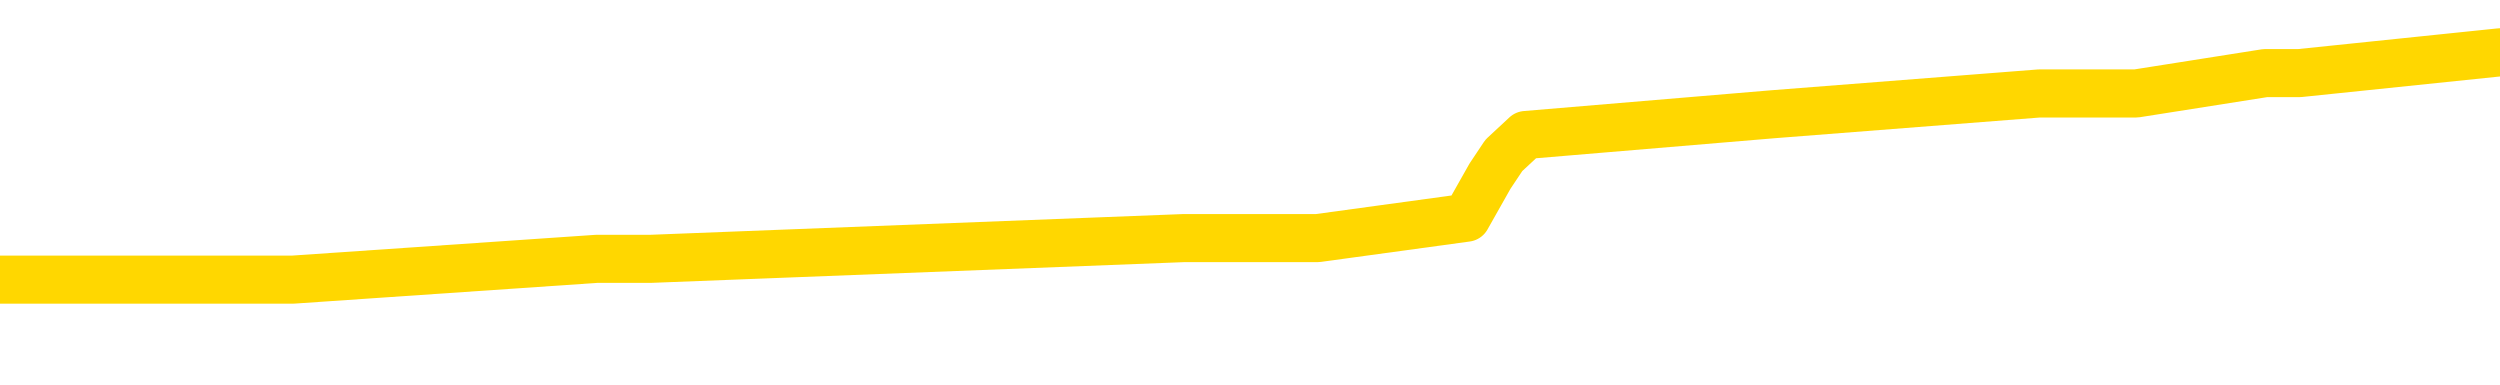 <svg xmlns="http://www.w3.org/2000/svg" version="1.1" viewBox="0 0 6500 1000">
	<path fill="none" stroke="gold" stroke-width="125" stroke-linecap="round" stroke-linejoin="round" d="M0 168611  L-1150784 168611 L-1150599 168557 L-1150109 168450 L-1149816 168396 L-1149504 168288 L-1149270 168235 L-1149217 168127 L-1149157 168020 L-1149004 167966 L-1148964 167859 L-1148831 167805 L-1148538 167751 L-1147998 167751 L-1147387 167698 L-1147340 167698 L-1146699 167644 L-1146666 167644 L-1146141 167644 L-1146008 167590 L-1145618 167483 L-1145290 167375 L-1145172 167268 L-1144961 167161 L-1144244 167161 L-1143674 167107 L-1143567 167107 L-1143393 167053 L-1143171 166946 L-1142770 166892 L-1142744 166785 L-1141816 166677 L-1141729 166570 L-1141646 166462 L-1141576 166355 L-1141279 166301 L-1141127 166194 L-1139237 166248 L-1139136 166248 L-1138874 166248 L-1138580 166301 L-1138439 166194 L-1138190 166194 L-1138154 166140 L-1137996 166087 L-1137532 165979 L-1137279 165925 L-1137067 165818 L-1136816 165764 L-1136467 165711 L-1135540 165603 L-1135446 165496 L-1135035 165442 L-1133864 165335 L-1132675 165281 L-1132583 165174 L-1132555 165066 L-1132289 164959 L-1131990 164851 L-1131862 164744 L-1131824 164636 L-1131010 164636 L-1130626 164690 L-1129565 164744 L-1129504 164744 L-1129239 165818 L-1128768 166838 L-1128575 167859 L-1128311 168879 L-1127975 168825 L-1127839 168772 L-1127384 168718 L-1126640 168664 L-1126623 168611 L-1126458 168503 L-1126389 168503 L-1125873 168450 L-1124845 168450 L-1124648 168396 L-1124160 168342 L-1123798 168288 L-1123389 168288 L-1123004 168342 L-1121300 168342 L-1121202 168342 L-1121130 168342 L-1121069 168342 L-1120885 168288 L-1120548 168288 L-1119907 168235 L-1119831 168181 L-1119769 168181 L-1119583 168127 L-1119503 168127 L-1119326 168074 L-1119307 168020 L-1119077 168020 L-1118689 167966 L-1117800 167966 L-1117761 167912 L-1117673 167859 L-1117645 167751 L-1116637 167698 L-1116487 167590 L-1116463 167537 L-1116330 167483 L-1116291 167429 L-1115032 167375 L-1114974 167375 L-1114435 167322 L-1114382 167322 L-1114335 167322 L-1113940 167268 L-1113801 167214 L-1113601 167161 L-1113454 167161 L-1113290 167161 L-1113013 167214 L-1112654 167214 L-1112102 167161 L-1111457 167107 L-1111198 167000 L-1111044 166946 L-1110643 166892 L-1110603 166838 L-1110483 166785 L-1110421 166838 L-1110407 166838 L-1110313 166838 L-1110020 166785 L-1109869 166570 L-1109538 166462 L-1109460 166355 L-1109385 166301 L-1109158 166140 L-1109092 166033 L-1108864 165925 L-1108811 165818 L-1108647 165764 L-1107641 165711 L-1107458 165657 L-1106907 165603 L-1106514 165496 L-1106116 165442 L-1105266 165335 L-1105188 165281 L-1104609 165227 L-1104167 165227 L-1103926 165174 L-1103769 165174 L-1103368 165066 L-1103348 165066 L-1102903 165012 L-1102497 164959 L-1102362 164851 L-1102186 164744 L-1102050 164636 L-1101800 164529 L-1100800 164475 L-1100718 164422 L-1100582 164368 L-1100544 164314 L-1099654 164261 L-1099438 164207 L-1098995 164153 L-1098877 164099 L-1098821 164046 L-1098144 164046 L-1098044 163992 L-1098015 163992 L-1096673 163938 L-1096268 163885 L-1096228 163831 L-1095300 163777 L-1095202 163723 L-1095069 163670 L-1094664 163616 L-1094638 163562 L-1094545 163509 L-1094329 163455 L-1093918 163348 L-1092764 163240 L-1092473 163133 L-1092444 163025 L-1091836 162972 L-1091586 162864 L-1091566 162810 L-1090637 162757 L-1090585 162649 L-1090463 162596 L-1090445 162488 L-1090290 162435 L-1090114 162327 L-1089978 162273 L-1089921 162220 L-1089813 162166 L-1089728 162112 L-1089495 162059 L-1089420 162005 L-1089111 161951 L-1088994 161897 L-1088824 161844 L-1088733 161790 L-1088630 161790 L-1088607 161736 L-1088530 161736 L-1088432 161629 L-1088065 161575 L-1087960 161522 L-1087457 161468 L-1087005 161414 L-1086967 161360 L-1086943 161307 L-1086902 161253 L-1086773 161199 L-1086672 161146 L-1086231 161092 L-1085949 161038 L-1085356 160984 L-1085226 160931 L-1084951 160823 L-1084799 160770 L-1084646 160716 L-1084561 160609 L-1084483 160555 L-1084297 160501 L-1084246 160501 L-1084219 160447 L-1084139 160394 L-1084116 160340 L-1083832 160233 L-1083229 160125 L-1082233 160071 L-1081935 160018 L-1081202 159964 L-1080957 159910 L-1080867 159857 L-1080290 159803 L-1079591 159749 L-1078839 159696 L-1078521 159642 L-1078138 159534 L-1078061 159481 L-1077426 159427 L-1077241 159373 L-1077153 159373 L-1077023 159373 L-1076711 159320 L-1076661 159266 L-1076519 159212 L-1076498 159158 L-1075530 159105 L-1074984 159051 L-1074506 159051 L-1074445 159051 L-1074121 159051 L-1074100 158997 L-1074038 158997 L-1073827 158944 L-1073751 158890 L-1073696 158836 L-1073674 158783 L-1073634 158729 L-1073619 158675 L-1072861 158621 L-1072845 158568 L-1072045 158514 L-1071893 158460 L-1070988 158407 L-1070482 158353 L-1070252 158245 L-1070211 158245 L-1070096 158192 L-1069919 158138 L-1069165 158192 L-1069030 158138 L-1068866 158084 L-1068548 158031 L-1068372 157923 L-1067350 157816 L-1067326 157708 L-1067075 157655 L-1066862 157547 L-1066228 157494 L-1065990 157386 L-1065958 157279 L-1065780 157171 L-1065699 157064 L-1065610 157010 L-1065545 156903 L-1065105 156795 L-1065082 156742 L-1064541 156688 L-1064285 156634 L-1063790 156581 L-1062913 156527 L-1062876 156473 L-1062823 156419 L-1062782 156366 L-1062665 156312 L-1062388 156258 L-1062181 156151 L-1061984 156044 L-1061961 155936 L-1061911 155829 L-1061871 155775 L-1061794 155721 L-1061196 155614 L-1061136 155560 L-1061032 155506 L-1060878 155453 L-1060246 155399 L-1059566 155345 L-1059263 155238 L-1058916 155184 L-1058718 155131 L-1058670 155023 L-1058350 154969 L-1057722 154916 L-1057575 154862 L-1057539 154808 L-1057481 154755 L-1057405 154647 L-1057163 154647 L-1057075 154593 L-1056981 154540 L-1056687 154486 L-1056553 154432 L-1056493 154379 L-1056456 154271 L-1056184 154271 L-1055178 154218 L-1055002 154164 L-1054951 154164 L-1054659 154110 L-1054466 154003 L-1054133 153949 L-1053627 153895 L-1053065 153788 L-1053050 153680 L-1053033 153627 L-1052933 153519 L-1052818 153412 L-1052779 153305 L-1052741 153251 L-1052676 153251 L-1052648 153197 L-1052509 153251 L-1052216 153251 L-1052166 153251 L-1052061 153251 L-1051796 153197 L-1051331 153143 L-1051187 153143 L-1051132 153036 L-1051075 152982 L-1050884 152929 L-1050519 152875 L-1050304 152875 L-1050110 152875 L-1050052 152875 L-1049993 152767 L-1049839 152714 L-1049569 152660 L-1049139 152929 L-1049124 152929 L-1049047 152875 L-1048983 152821 L-1048853 152445 L-1048830 152392 L-1048546 152338 L-1048498 152284 L-1048443 152230 L-1047981 152177 L-1047942 152177 L-1047901 152123 L-1047711 152069 L-1047231 152016 L-1046744 151962 L-1046727 151908 L-1046689 151854 L-1046433 151801 L-1046355 151693 L-1046126 151640 L-1046110 151532 L-1045815 151425 L-1045373 151371 L-1044926 151317 L-1044421 151264 L-1044267 151210 L-1043981 151156 L-1043941 151049 L-1043610 150995 L-1043388 150941 L-1042871 150834 L-1042795 150780 L-1042547 150673 L-1042353 150566 L-1042293 150512 L-1041516 150458 L-1041442 150458 L-1041212 150404 L-1041195 150404 L-1041133 150351 L-1040938 150297 L-1040473 150297 L-1040450 150243 L-1040320 150243 L-1039020 150243 L-1039003 150243 L-1038926 150190 L-1038832 150190 L-1038615 150190 L-1038463 150136 L-1038285 150190 L-1038231 150243 L-1037944 150297 L-1037904 150297 L-1037534 150297 L-1037094 150297 L-1036911 150297 L-1036590 150243 L-1036295 150243 L-1035849 150136 L-1035777 150082 L-1035315 149975 L-1034877 149921 L-1034695 149867 L-1033241 149760 L-1033109 149706 L-1032652 149599 L-1032426 149545 L-1032039 149438 L-1031523 149330 L-1030569 149223 L-1029774 149116 L-1029100 149062 L-1028674 148954 L-1028363 148901 L-1028133 148740 L-1027450 148578 L-1027437 148417 L-1027227 148203 L-1027205 148149 L-1027031 148041 L-1026081 147988 L-1025812 147880 L-1024997 147827 L-1024687 147719 L-1024649 147665 L-1024592 147558 L-1023975 147504 L-1023337 147397 L-1021711 147343 L-1021037 147290 L-1020395 147290 L-1020318 147290 L-1020261 147290 L-1020226 147290 L-1020197 147236 L-1020085 147128 L-1020068 147075 L-1020045 147021 L-1019891 146967 L-1019838 146860 L-1019760 146806 L-1019641 146752 L-1019543 146699 L-1019426 146645 L-1019156 146538 L-1018886 146484 L-1018869 146377 L-1018669 146323 L-1018522 146215 L-1018295 146162 L-1018161 146108 L-1017853 146054 L-1017793 146001 L-1017439 145893 L-1017091 145839 L-1016990 145786 L-1016926 145678 L-1016866 145625 L-1016481 145517 L-1016100 145464 L-1015996 145410 L-1015736 145356 L-1015465 145249 L-1015306 145195 L-1015273 145141 L-1015211 145088 L-1015070 145034 L-1014886 144980 L-1014841 144926 L-1014553 144926 L-1014537 144873 L-1014304 144873 L-1014243 144819 L-1014205 144819 L-1013625 144765 L-1013491 144712 L-1013468 144497 L-1013450 144121 L-1013432 143691 L-1013416 143262 L-1013392 142832 L-1013376 142510 L-1013354 142134 L-1013338 141758 L-1013314 141543 L-1013298 141328 L-1013276 141167 L-1013259 141060 L-1013210 140899 L-1013138 140737 L-1013103 140469 L-1013080 140254 L-1013044 140039 L-1013003 139824 L-1012966 139717 L-1012950 139502 L-1012926 139341 L-1012889 139234 L-1012872 139073 L-1012848 138965 L-1012831 138858 L-1012812 138750 L-1012796 138643 L-1012767 138482 L-1012741 138321 L-1012696 138267 L-1012679 138160 L-1012637 138106 L-1012589 137998 L-1012519 137891 L-1012503 137784 L-1012487 137676 L-1012425 137622 L-1012386 137569 L-1012347 137515 L-1012181 137461 L-1012116 137408 L-1012100 137354 L-1012055 137247 L-1011997 137193 L-1011784 137139 L-1011751 137085 L-1011709 137032 L-1011630 136978 L-1011093 136924 L-1011015 136871 L-1010911 136763 L-1010822 136709 L-1010646 136656 L-1010295 136602 L-1010139 136548 L-1009702 136495 L-1009545 136441 L-1009415 136387 L-1008711 136280 L-1008510 136226 L-1007549 136119 L-1007067 136065 L-1006968 136065 L-1006876 136011 L-1006631 135958 L-1006557 135904 L-1006115 135796 L-1006019 135743 L-1006003 135689 L-1005987 135635 L-1005963 135582 L-1005497 135528 L-1005280 135474 L-1005140 135421 L-1004846 135367 L-1004758 135313 L-1004716 135259 L-1004687 135206 L-1004514 135152 L-1004455 135098 L-1004379 135045 L-1004298 134991 L-1004228 134991 L-1003919 134937 L-1003834 134883 L-1003620 134830 L-1003585 134776 L-1002902 134722 L-1002803 134669 L-1002598 134615 L-1002551 134561 L-1002273 134508 L-1002211 134454 L-1002194 134346 L-1002116 134293 L-1001808 134185 L-1001783 134132 L-1001730 134024 L-1001707 133970 L-1001584 133917 L-1001449 133809 L-1001204 133756 L-1001079 133756 L-1000432 133702 L-1000416 133702 L-1000391 133702 L-1000211 133595 L-1000135 133541 L-1000043 133487 L-999615 133433 L-999199 133380 L-998806 133272 L-998728 133219 L-998709 133165 L-998345 133111 L-998109 133058 L-997881 133004 L-997568 132950 L-997490 132896 L-997409 132789 L-997231 132682 L-997215 132628 L-996950 132520 L-996870 132467 L-996640 132413 L-996414 132359 L-996098 132359 L-995923 132306 L-995562 132306 L-995170 132252 L-995100 132145 L-995037 132091 L-994896 131983 L-994845 131930 L-994743 131822 L-994241 131769 L-994044 131715 L-993797 131661 L-993612 131607 L-993312 131554 L-993236 131500 L-993070 131393 L-992186 131339 L-992157 131232 L-992034 131124 L-991455 131070 L-991377 131017 L-990664 131017 L-990352 131017 L-990139 131017 L-990122 131017 L-989736 131017 L-989211 130909 L-988764 130856 L-988435 130802 L-988282 130748 L-987956 130748 L-987778 130694 L-987696 130694 L-987490 130587 L-987315 130533 L-986386 130480 L-985496 130426 L-985457 130372 L-985229 130372 L-984850 130319 L-984062 130265 L-983828 130211 L-983752 130157 L-983395 130104 L-982823 129996 L-982556 129943 L-982169 129889 L-982066 129889 L-981896 129889 L-981277 129889 L-981066 129889 L-980758 129889 L-980705 129835 L-980578 129781 L-980525 129728 L-980405 129674 L-980069 129567 L-979110 129513 L-978979 129406 L-978777 129352 L-978146 129298 L-977834 129244 L-977420 129191 L-977393 129137 L-977248 129083 L-976828 129030 L-975495 129030 L-975448 128976 L-975320 128868 L-975303 128815 L-974725 128707 L-974519 128654 L-974489 128600 L-974449 128546 L-974391 128493 L-974354 128439 L-974275 128385 L-974132 128331 L-973678 128278 L-973560 128224 L-973275 128170 L-972902 128117 L-972806 128063 L-972479 128009 L-972124 127955 L-971954 127902 L-971907 127848 L-971798 127794 L-971709 127741 L-971681 127687 L-971605 127580 L-971301 127526 L-971268 127418 L-971196 127365 L-970828 127311 L-970493 127257 L-970412 127257 L-970192 127204 L-970021 127150 L-969993 127096 L-969496 127042 L-968947 126935 L-968066 126881 L-967968 126774 L-967891 126720 L-967616 126667 L-967369 126559 L-967295 126505 L-967233 126398 L-967115 126344 L-967072 126291 L-966962 126237 L-966885 126129 L-966185 126076 L-965939 126022 L-965899 125968 L-965743 125915 L-965144 125915 L-964917 125915 L-964825 125915 L-964350 125915 L-963752 125807 L-963233 125754 L-963212 125700 L-963066 125646 L-962746 125646 L-962204 125646 L-961972 125646 L-961802 125646 L-961315 125592 L-961088 125539 L-961003 125485 L-960657 125431 L-960331 125431 L-959808 125378 L-959480 125324 L-958880 125270 L-958682 125163 L-958630 125109 L-958590 125055 L-958308 125002 L-957624 124894 L-957314 124841 L-957289 124733 L-957098 124679 L-956875 124626 L-956789 124572 L-956125 124465 L-956101 124411 L-955879 124303 L-955549 124250 L-955197 124142 L-954992 124089 L-954760 123981 L-954502 123928 L-954312 123820 L-954265 123766 L-954038 123713 L-954003 123659 L-953847 123605 L-953633 123552 L-953459 123498 L-953368 123444 L-953091 123390 L-952847 123337 L-952532 123283 L-952106 123283 L-952068 123283 L-951585 123283 L-951352 123283 L-951140 123229 L-950914 123176 L-950364 123176 L-950117 123122 L-949283 123122 L-949227 123068 L-949205 123015 L-949047 122961 L-948586 122907 L-948545 122853 L-948205 122746 L-948072 122692 L-947849 122639 L-947277 122585 L-946805 122531 L-946610 122477 L-946418 122424 L-946228 122370 L-946126 122316 L-945758 122263 L-945712 122209 L-945630 122155 L-944337 122102 L-944288 122048 L-944020 122048 L-943875 122048 L-943324 122048 L-943207 121994 L-943126 121940 L-942766 121887 L-942543 121833 L-942261 121779 L-941932 121672 L-941424 121618 L-941312 121564 L-941233 121511 L-941069 121457 L-940774 121457 L-940306 121457 L-940109 121511 L-940058 121511 L-939409 121457 L-939287 121403 L-938833 121403 L-938797 121350 L-938329 121296 L-938218 121242 L-938202 121189 L-937985 121189 L-937805 121135 L-937273 121135 L-936243 121135 L-936044 121081 L-935586 121027 L-934637 120920 L-934539 120866 L-934185 120759 L-934124 120705 L-934110 120651 L-934074 120598 L-933705 120544 L-933585 120490 L-933343 120437 L-933179 120383 L-932992 120329 L-932871 120276 L-931800 120168 L-930942 120114 L-930730 120007 L-930633 119953 L-930459 119846 L-930125 119792 L-930053 119738 L-929996 119685 L-929820 119685 L-929432 119631 L-929196 119577 L-929085 119524 L-928968 119470 L-927987 119416 L-927962 119363 L-927367 119255 L-927335 119255 L-927186 119201 L-926902 119148 L-925990 119148 L-925044 119148 L-924891 119094 L-924788 119094 L-924657 119040 L-924514 118987 L-924487 118933 L-924373 118879 L-924155 118825 L-923473 118772 L-923344 118718 L-923041 118664 L-922801 118557 L-922468 118503 L-921829 118450 L-921487 118342 L-921425 118288 L-921269 118288 L-920348 118288 L-919878 118288 L-919834 118288 L-919821 118235 L-919780 118181 L-919758 118127 L-919731 118074 L-919587 118020 L-919164 117966 L-918829 117966 L-918638 117912 L-918210 117912 L-918022 117859 L-917633 117751 L-917098 117698 L-916726 117644 L-916704 117644 L-916454 117590 L-916336 117537 L-916260 117483 L-916124 117429 L-916085 117375 L-916005 117322 L-915611 117268 L-915115 117214 L-915003 117107 L-914830 117053 L-914522 117000 L-914074 116946 L-913751 116892 L-913609 116785 L-913182 116677 L-913028 116570 L-912973 116462 L-912159 116409 L-912140 116355 L-911768 116301 L-911711 116301 L-910582 116248 L-910514 116248 L-909956 116194 L-909761 116140 L-909625 116087 L-909391 116033 L-909044 115979 L-909010 115872 L-908974 115818 L-908906 115711 L-908557 115657 L-908385 115603 L-907900 115549 L-907884 115496 L-907559 115442 L-907401 115388 L-906260 115281 L-906236 115227 L-906044 115120 L-905850 115066 L-905600 115012 L-905583 114959 L-904563 114905 L-904265 114851 L-904190 114798 L-904053 114690 L-903878 114636 L-903301 114529 L-903085 114475 L-903022 114422 L-902891 114368 L-902854 114261 L-902331 114207 L-902193 135367 L-902179 135367 L-902156 135367 L-902135 135367 L-901908 114153 L-901132 114153 L-901091 114153 L-900723 114153 L-900645 114099 L-900593 114046 L-899920 113992 L-899177 113938 L-898752 113938 L-898305 113885 L-897243 113831 L-896931 113723 L-896521 113723 L-896449 113670 L-895925 113670 L-895830 113670 L-895812 113670 L-895368 113616 L-895182 113509 L-894402 113401 L-893730 113348 L-893317 113186 L-893086 113079 L-892945 113025 L-892863 112918 L-892843 112864 L-892767 112864 L-892639 112810 L-892322 112864 L-892098 112864 L-891773 112810 L-891711 112810 L-891341 112810 L-891308 112810 L-891099 112810 L-890431 112810 L-890354 112810 L-890196 112703 L-890085 112703 L-889759 112649 L-889604 112596 L-889263 112596 L-889206 112488 L-888868 112381 L-888664 112327 L-888611 112220 L-887235 112166 L-887105 112112 L-886672 112059 L-886351 112005 L-885524 111897 L-885400 111844 L-884669 111736 L-884514 111629 L-884473 111575 L-884419 111522 L-884396 111468 L-884282 111414 L-883985 111360 L-883696 111307 L-883641 111253 L-883521 111199 L-883490 111146 L-883391 111092 L-882947 111092 L-882795 111038 L-881960 111038 L-881418 110984 L-881083 110984 L-881068 110931 L-880992 110877 L-880876 110823 L-880681 110770 L-880417 110716 L-879582 110662 L-879486 110609 L-878964 110555 L-878923 110501 L-878823 110447 L-877995 110447 L-877860 110394 L-877521 110394 L-876967 110340 L-876588 110286 L-876425 110233 L-876115 110179 L-875302 110125 L-874996 110071 L-874728 110071 L-874406 110071 L-874085 110125 L-873810 110125 L-872981 110018 L-872886 109964 L-872793 109803 L-872689 109642 L-872302 109481 L-871822 109373 L-871806 109320 L-871687 109266 L-871319 109158 L-871224 109105 L-870390 108997 L-870313 108944 L-870014 108890 L-869923 108836 L-869516 108729 L-869406 108621 L-868706 108568 L-868233 108514 L-868173 108460 L-867954 108353 L-867681 108299 L-867568 108245 L-866540 108192 L-866154 108138 L-866134 108084 L-865801 108031 L-865556 107977 L-865123 107923 L-865013 107870 L-864895 107816 L-864443 107708 L-863853 107655 L-863516 107601 L-861624 107547 L-861510 107440 L-861298 107386 L-859980 107332 L-859873 95249 L-859807 83326 L-859771 72316 L-859709 72316 L-859210 84293 L-858535 96108 L-858513 107010 L-858242 106903 L-857274 106903 L-856585 106849 L-856423 106795 L-855882 106742 L-855793 106688 L-854773 106634 L-853826 106527 L-853460 106581 L-853357 106634 L-852769 106634 L-852709 106634 L-852609 106581 L-852169 106473 L-852061 106419 L-851620 106366 L-850620 106205 L-850363 106044 L-850261 105882 L-850130 105775 L-849764 105668 L-849183 105560 L-849152 105506 L-848836 105453 L-846853 105399 L-846738 105345 L-846670 105345 L-846311 105292 L-844693 105238 L-844515 105238 L-844371 105238 L-843548 105292 L-843496 105345 L-843441 105345 L-843007 105345 L-842027 105399 L-841953 105399 L-840868 105345 L-840655 105345 L-839939 105238 L-839550 105184 L-839332 105077 L-839012 104969 L-838518 104862 L-838391 104808 L-838162 104701 L-837929 104593 L-837870 104540 L-837581 104486 L-837309 104379 L-836279 104325 L-834614 104271 L-834194 104218 L-834057 104164 L-833901 104164 L-833596 104110 L-833368 104003 L-833209 103949 L-833050 103842 L-832881 103734 L-832833 103680 L-832780 103627 L-832758 103627 L-832372 103573 L-832122 103573 L-831852 103573 L-831691 103573 L-831602 103573 L-829943 103573 L-829778 103627 L-829398 103573 L-828938 103573 L-828328 103466 L-827235 103412 L-826804 103358 L-826773 103305 L-826710 103251 L-826693 103197 L-824989 103143 L-824947 103090 L-824481 103036 L-824294 102982 L-824262 102875 L-823666 102821 L-823617 102767 L-823294 102714 L-823243 102660 L-823033 102606 L-823015 102553 L-822748 102445 L-822696 102392 L-822227 102338 L-821716 102230 L-821638 102230 L-821344 102177 L-821327 102123 L-821288 102069 L-821217 102016 L-821060 101962 L-820114 101962 L-820058 101962 L-819537 101962 L-819344 101908 L-819243 101908 L-819017 101854 L-818508 101854 L-818120 103305 L-818050 103305 L-817702 103251 L-817345 103197 L-816216 101640 L-816164 101532 L-815938 101479 L-815904 101425 L-815779 101317 L-815681 101317 L-815416 101317 L-814676 101371 L-814097 101371 L-813804 101371 L-813098 101371 L-812919 101317 L-812896 101317 L-812260 101264 L-811949 101210 L-811552 101210 L-811523 101156 L-811502 101103 L-811348 101049 L-810663 101049 L-810646 101049 L-810306 101049 L-810034 100995 L-809997 100941 L-809940 100834 L-809918 100780 L-809847 100727 L-809515 100673 L-809408 100619 L-809380 100512 L-809182 100458 L-809029 100404 L-808161 100351 L-807598 100243 L-807582 100243 L-807481 100190 L-807379 100243 L-807232 100243 L-807154 100243 L-807116 100190 L-807061 100136 L-806987 100082 L-806842 100029 L-806361 100029 L-805956 99975 L-805090 100029 L-805070 100029 L-804812 100029 L-804736 100029 L-804707 99975 L-804696 99867 L-804679 99814 L-804386 99760 L-804347 99706 L-804275 99653 L-804201 99599 L-803996 99545 L-803836 99384 L-803535 99223 L-803457 99008 L-803440 98847 L-803224 98740 L-802993 98740 L-802883 98793 L-802513 98847 L-802355 98847 L-802123 98847 L-801955 98847 L-801810 98793 L-801678 98740 L-800402 98632 L-799998 98525 L-799938 98471 L-799821 98364 L-799396 98310 L-799380 98203 L-799318 98149 L-799045 98041 L-798933 97988 L-798650 97880 L-798373 97827 L-797948 97719 L-797926 97665 L-797847 97612 L-797722 97558 L-797135 97504 L-796744 97451 L-796408 97397 L-795819 97343 L-795717 97343 L-795547 97290 L-795410 97290 L-794583 97236 L-793397 97182 L-793361 97128 L-793306 97128 L-793085 97075 L-792880 97075 L-792726 97075 L-792469 97021 L-792392 96967 L-791850 96914 L-791813 96860 L-791565 96806 L-791177 96752 L-790351 96699 L-789993 96645 L-789683 96645 L-789425 96591 L-789201 96538 L-788795 96484 L-788678 96430 L-788495 96377 L-788442 96377 L-788253 96323 L-788083 96269 L-788054 96215 L-787773 96162 L-787463 96108 L-787325 96054 L-787015 96001 L-786821 96001 L-786806 95947 L-786087 95947 L-785953 95839 L-785655 95786 L-785565 95732 L-784964 95732 L-784926 95678 L-784847 95625 L-784227 95571 L-784076 95464 L-784035 95410 L-783724 95356 L-783533 95302 L-783340 95195 L-783284 95088 L-782975 95034 L-782923 94980 L-782868 95034 L-782843 95034 L-782718 95034 L-781907 94980 L-781831 94926 L-781290 94873 L-781021 94819 L-780362 94765 L-779454 94712 L-779213 94658 L-778681 94604 L-778464 94551 L-777356 94604 L-777306 94604 L-776530 94604 L-775982 94551 L-775871 94497 L-775719 94389 L-775663 94336 L-775498 94282 L-775121 94228 L-774673 94175 L-774618 94121 L-774464 94067 L-773784 94013 L-773564 93960 L-773046 93906 L-772197 93799 L-772181 93745 L-770390 93691 L-769836 93638 L-769718 93584 L-768713 93530 L-768676 93476 L-768443 93476 L-768351 93476 L-768311 93476 L-767979 93423 L-767627 93369 L-767362 93262 L-767075 93208 L-766764 93100 L-766510 92993 L-766416 92939 L-765926 92886 L-765719 92832 L-765153 92778 L-765039 92832 L-764688 92778 L-764637 92778 L-764596 92778 L-763993 92671 L-763259 92563 L-762678 92456 L-762442 92349 L-761902 92187 L-761749 92080 L-761248 92026 L-761038 91919 L-761015 91919 L-760956 91865 L-759994 91865 L-759816 91812 L-759374 91758 L-759350 91650 L-759195 91597 L-759113 91597 L-758963 91650 L-758316 91650 L-758266 91597 L-757146 91543 L-756162 91489 L-756101 91436 L-755380 91382 L-754515 91328 L-754136 91274 L-753918 91274 L-753158 91221 L-753106 91167 L-752797 91060 L-751945 91060 L-751752 91006 L-751576 90952 L-751351 90952 L-751225 90899 L-751032 90899 L-750800 90845 L-750630 90899 L-750344 90845 L-750065 90845 L-749982 90791 L-749811 90737 L-749795 90630 L-749640 90576 L-749601 90523 L-748826 90469 L-748749 90469 L-748517 90361 L-748090 90308 L-747745 90254 L-747162 90200 L-746893 90200 L-746634 90200 L-746504 90093 L-746488 90039 L-746374 89986 L-746351 89932 L-746117 89878 L-746080 89824 L-744764 89824 L-744709 89771 L-744030 89663 L-743457 89663 L-743332 89663 L-743179 89663 L-743102 89663 L-742790 89556 L-742517 89502 L-742428 89395 L-742326 89395 L-741398 89341 L-741322 89341 L-740958 89341 L-740933 89287 L-740897 89234 L-740121 89126 L-740029 89073 L-739889 89019 L-739488 88965 L-739226 88965 L-738982 89019 L-738768 88965 L-738688 88965 L-738612 88965 L-738535 88965 L-738348 89019 L-738282 89019 L-738032 89019 L-737977 88965 L-737840 88911 L-737760 88804 L-737647 88750 L-737423 88697 L-737259 88643 L-737218 88589 L-737049 88535 L-736678 88482 L-736663 88428 L-736547 88374 L-735826 88321 L-735790 88267 L-735657 88267 L-735309 88213 L-734898 88213 L-734862 88213 L-734784 88160 L-734745 88106 L-734381 88052 L-734176 87998 L-734161 87945 L-733816 87891 L-733467 87891 L-733142 87891 L-733040 87837 L-732887 87837 L-732693 87784 L-732461 87784 L-732369 87784 L-732213 87784 L-732136 87784 L-732095 87730 L-731982 87676 L-731958 87622 L-731708 87622 L-731569 87515 L-730991 87354 L-730163 87247 L-729675 87139 L-729554 87085 L-729515 87032 L-729502 86978 L-729350 86871 L-729249 86763 L-729016 86709 L-728626 86602 L-728321 86548 L-728306 86495 L-728135 86441 L-727897 86334 L-727300 86334 L-726696 86280 L-726657 86280 L-726616 86280 L-726463 86226 L-726410 86172 L-726347 86119 L-726279 86065 L-726225 85958 L-726200 85904 L-726153 85850 L-726058 85743 L-725921 85689 L-725768 85635 L-725636 85582 L-725595 85582 L-725559 85528 L-725497 85474 L-725224 85367 L-724910 85313 L-724869 85206 L-724784 85152 L-724606 85098 L-724369 85045 L-724011 84991 L-723981 84937 L-723412 84883 L-723289 84830 L-723053 84776 L-723030 84776 L-722749 84722 L-722464 84722 L-722208 84722 L-721636 84669 L-721340 84615 L-721264 84561 L-720565 84508 L-720487 84454 L-720452 84400 L-720426 84346 L-720374 84239 L-720180 84185 L-720040 84078 L-720004 84024 L-719964 83970 L-719368 83917 L-719136 83863 L-718853 84239 L-718798 84561 L-718724 84937 L-718646 85259 L-718410 85152 L-718166 85098 L-718031 85045 L-717924 84991 L-717844 84937 L-717457 84830 L-717330 84776 L-717178 84722 L-717140 84669 L-716994 84615 L-716772 84561 L-716599 84508 L-716530 84454 L-715708 84346 L-715692 84346 L-715397 84293 L-714610 84239 L-714300 84239 L-714154 84185 L-713925 84132 L-713725 84024 L-712788 83970 L-712751 83917 L-712728 83863 L-712687 83756 L-712419 83702 L-711822 83648 L-711759 83595 L-711723 83541 L-711706 83487 L-711011 83487 L-710810 83487 L-710778 83487 L-710445 83487 L-710337 83433 L-709712 83326 L-709208 83272 L-709171 83165 L-708729 83165 L-708632 83111 L-708474 83111 L-708160 83111 L-708148 83111 L-707708 83165 L-707226 83219 L-707097 83219 L-706777 83219 L-706708 83165 L-706404 83165 L-706228 83111 L-706035 83058 L-705792 82950 L-705594 82843 L-705569 82735 L-704991 82682 L-704921 82628 L-704511 82574 L-704457 82520 L-704410 82467 L-704047 82413 L-703900 82359 L-703695 82306 L-703599 82306 L-703444 82252 L-703382 82198 L-703234 82091 L-703134 82037 L-702577 82037 L-702555 82145 L-702383 82198 L-701841 82252 L-701780 82252 L-701726 82145 L-701697 82037 L-701626 81983 L-701610 81876 L-701546 81822 L-701510 81715 L-701355 81661 L-701029 81607 L-700463 81554 L-700449 81500 L-700387 81393 L-700285 81285 L-700239 81285 L-699996 81232 L-699574 81232 L-699419 81232 L-697678 81124 L-697136 81070 L-696193 81017 L-695784 80963 L-695242 80856 L-695046 80802 L-694877 80748 L-694582 80694 L-694467 80641 L-694452 80641 L-694297 80587 L-694157 80533 L-694080 80426 L-693949 80426 L-693601 80426 L-693230 80480 L-692632 80480 L-692456 80480 L-692300 80426 L-692031 80372 L-691880 80372 L-691589 80533 L-691565 80641 L-691482 80748 L-691254 80856 L-690555 80802 L-690428 80748 L-689997 80694 L-689903 80641 L-688698 80641 L-688649 80587 L-688355 80587 L-687952 80533 L-687676 80426 L-687657 80372 L-687539 80319 L-687463 80265 L-687281 80211 L-686801 80157 L-686350 80050 L-685940 79996 L-685909 79943 L-685491 79889 L-685377 79889 L-685259 79889 L-685244 79889 L-685049 79835 L-685028 79728 L-684796 79674 L-684352 79620 L-684033 79513 L-683568 79513 L-683403 79459 L-683248 79406 L-683092 79406 L-682639 79406 L-682319 79406 L-682265 79459 L-681893 79459 L-681856 79513 L-681529 79513 L-681413 79459 L-681314 79406 L-680988 79298 L-680601 79244 L-680340 79191 L-679982 79083 L-679725 79030 L-677555 78976 L-677506 78922 L-677483 78868 L-677072 78868 L-677010 78868 L-676940 78922 L-676709 78922 L-676398 78868 L-676095 78761 L-676051 78707 L-675743 78654 L-675610 78600 L-675393 78546 L-674681 78493 L-674526 78493 L-674388 78439 L-674239 78439 L-674218 78439 L-674024 78385 L-673998 78331 L-673907 78278 L-673885 78224 L-673869 78170 L-673769 78117 L-672840 78063 L-672382 78063 L-671290 77955 L-670867 77955 L-670464 77902 L-670425 77848 L-670171 77794 L-669397 77687 L-669381 77633 L-669356 77580 L-669163 77526 L-668427 77472 L-668158 77418 L-668117 77365 L-667718 77257 L-667693 77204 L-666904 77150 L-666224 77096 L-664853 77042 L-664583 76989 L-664534 76935 L-663997 76828 L-663964 76774 L-663862 76667 L-663538 76613 L-663459 76559 L-663190 76559 L-662277 76505 L-662139 76505 L-661890 76398 L-661344 76398 L-660922 76344 L-660729 76291 L-660714 76291 L-660576 76183 L-660482 76129 L-660355 76076 L-660095 76022 L-660070 75915 L-659979 75861 L-659669 75807 L-659608 75754 L-659491 75754 L-659142 75754 L-658331 75754 L-658100 75646 L-657271 75646 L-657038 75539 L-656822 75485 L-656303 75485 L-655665 75431 L-655249 75378 L-654927 75324 L-654446 75270 L-654020 75270 L-653959 75216 L-653611 75216 L-653570 75163 L-653556 75109 L-653457 75002 L-653411 75002 L-652926 74948 L-652125 74948 L-651790 74948 L-650709 74894 L-650229 74841 L-650206 74787 L-650066 74733 L-649510 74679 L-648813 74626 L-648504 74572 L-648283 74518 L-648178 74465 L-648075 74357 L-647404 74303 L-647310 74250 L-647288 74250 L-647211 74196 L-647033 74196 L-646861 74196 L-646680 74142 L-646667 74089 L-646591 74035 L-646426 73981 L-645911 73928 L-645895 73874 L-645755 73874 L-645392 73820 L-645368 73820 L-645238 73766 L-645213 73713 L-644851 73659 L-644325 73552 L-644232 73498 L-644016 73390 L-643922 73337 L-643898 73283 L-643434 73229 L-643357 73229 L-642955 73176 L-642504 73176 L-641252 73122 L-641214 73068 L-640782 73015 L-640749 72961 L-640030 72907 L-639854 72853 L-639718 72800 L-639412 72746 L-639357 72692 L-639332 72585 L-639316 72477 L-639141 72424 L-638951 72370 L-638444 72370 L-638070 71940 L-637732 71457 L-637693 71027 L-636974 70651 L-636881 70598 L-636842 70544 L-636300 70544 L-636277 70490 L-635875 70437 L-635449 70383 L-635178 70383 L-634998 70329 L-634753 70222 L-634729 70168 L-634673 70061 L-634056 70007 L-633553 69953 L-633166 69953 L-632547 70007 L-632331 70007 L-632176 70061 L-630884 69953 L-630784 69900 L-630342 69792 L-630011 69738 L-629710 69631 L-629468 69577 L-628733 69470 L-628154 69416 L-627324 69363 L-627224 69309 L-626666 69255 L-626528 69201 L-624887 69148 L-624826 69148 L-624732 69148 L-623765 69148 L-623587 69094 L-623300 69094 L-623082 69094 L-623004 69040 L-622733 69040 L-622618 68987 L-622464 68933 L-622154 68879 L-622076 68825 L-621985 68825 L-621908 68772 L-621791 68772 L-621612 68718 L-621520 68664 L-621482 68611 L-620979 68611 L-620760 68557 L-620631 68557 L-620476 68503 L-620421 68450 L-620297 68450 L-619912 68396 L-619403 68342 L-619331 68288 L-618851 68235 L-618774 68181 L-618673 68181 L-618440 68127 L-617975 68127 L-617745 68127 L-617729 68127 L-617497 68127 L-617342 68127 L-617280 68127 L-617087 68074 L-616816 67966 L-616065 67912 L-615112 67912 L-615076 67859 L-614851 67859 L-614411 67859 L-614130 67751 L-613782 67698 L-612713 67644 L-611785 67644 L-611654 67644 L-611608 67644 L-611538 67590 L-611384 67590 L-611306 67483 L-611133 67375 L-610698 67268 L-610494 67214 L-610433 67107 L-609851 67053 L-609697 66946 L-609581 66892 L-609541 66838 L-609371 66785 L-609234 66731 L-609023 66624 L-608946 66570 L-608923 66516 L-608714 66409 L-608304 66355 L-608280 66301 L-608056 66248 L-607911 66194 L-607876 66140 L-607863 66087 L-607840 66033 L-607607 65979 L-607422 65925 L-607204 65872 L-607179 65818 L-606490 65764 L-606386 65711 L-606351 65657 L-606330 65603 L-606136 65549 L-606083 65496 L-605966 65388 L-605884 65388 L-605773 65335 L-605459 65281 L-604999 65227 L-604744 65174 L-604510 65066 L-604380 65012 L-604028 64959 L-603969 64905 L-603816 64851 L-603244 64744 L-603157 64690 L-603004 64583 L-602708 64475 L-602338 64368 L-602035 64261 L-601958 64207 L-601553 64153 L-601385 64153 L-601241 64153 L-600701 64153 L-600641 64153 L-600625 64046 L-600459 63992 L-600253 63938 L-600178 63938 L-600085 63885 L-599675 63831 L-599660 63777 L-599636 63777 L-599443 63723 L-599367 64207 L-599196 64690 L-599134 65120 L-599118 65603 L-598604 65549 L-598382 65496 L-597763 65388 L-597510 65335 L-597316 65281 L-597277 65227 L-597203 65227 L-597138 65227 L-596487 65227 L-596449 65281 L-596275 65281 L-596209 65281 L-595535 65281 L-595146 65174 L-594884 65120 L-594646 65066 L-594568 64959 L-594553 64851 L-594351 64798 L-593980 64690 L-593754 64636 L-593119 64583 L-593099 64583 L-592712 64529 L-592618 64529 L-592560 64475 L-592284 64422 L-591975 64422 L-591897 64368 L-591046 64422 L-590704 64690 L-590266 65012 L-589833 65281 L-589338 65549 L-589188 65496 L-588920 65549 L-587682 65603 L-587625 65711 L-585861 65764 L-585671 65711 L-584661 65657 L-584510 65603 L-584134 65711 L-583813 65818 L-583208 65925 L-583138 66033 L-582961 65979 L-582133 65925 L-581994 65872 L-581607 65818 L-581423 65764 L-581379 65711 L-581259 65657 L-581049 65603 L-580602 65496 L-580254 65442 L-580121 65388 L-579713 65335 L-579362 65335 L-579077 65281 L-578884 65227 L-578729 65227 L-578565 65174 L-578497 65120 L-578397 65120 L-578163 65066 L-578047 65066 L-577994 65012 L-577452 65012 L-576988 64959 L-575806 64959 L-575672 64959 L-575648 64959 L-575595 64959 L-574927 64959 L-573892 64851 L-573699 64798 L-573519 64744 L-573367 64744 L-573327 64690 L-573312 64690 L-573250 64636 L-572925 64583 L-571765 64529 L-571571 64475 L-571394 64422 L-570280 64368 L-569420 64314 L-569314 64314 L-568840 64261 L-568648 64261 L-566326 64207 L-566248 64153 L-566127 64046 L-566093 63992 L-566055 63885 L-565961 63723 L-565745 63616 L-565164 63509 L-564778 63455 L-564005 63401 L-563927 63348 L-563230 63348 L-562688 63348 L-562647 63294 L-562517 63294 L-562053 63240 L-562014 63186 L-561880 63133 L-561512 63079 L-561482 63025 L-561332 63025 L-560931 62972 L-559107 63025 L-558300 62972 L-557582 62972 L-557565 62972 L-557251 62864 L-556690 62810 L-556188 62757 L-555669 62703 L-555648 62649 L-553904 62596 L-553735 62542 L-553539 62488 L-552645 62435 L-552127 62327 L-551916 62273 L-551658 62220 L-550949 62166 L-549999 62112 L-549340 62059 L-549301 61951 L-549015 61897 L-548932 61844 L-548837 61844 L-548705 61790 L-548628 61790 L-547893 61790 L-547555 61736 L-547506 61790 L-547250 61790 L-546964 61736 L-546538 61736 L-545958 61683 L-545699 61683 L-545548 61629 L-545300 61629 L-545262 61629 L-544465 61575 L-544427 61522 L-544250 61522 L-543841 61414 L-543612 61414 L-543536 61414 L-543405 61414 L-543288 61360 L-542940 61307 L-542877 61253 L-542724 61199 L-541984 61146 L-541872 61092 L-541702 61038 L-541663 60984 L-541368 60984 L-540967 60984 L-540791 60984 L-540696 60984 L-540387 60931 L-539585 60877 L-539127 60770 L-538607 60716 L-538118 60662 L-537423 60609 L-536376 60555 L-536107 60555 L-536053 60501 L-535893 60501 L-535641 60501 L-535395 60447 L-535316 60394 L-535102 60286 L-534790 60233 L-534326 60125 L-534312 60071 L-534016 60071 L-534003 60018 L-533011 59964 L-532339 59910 L-532004 59803 L-531388 59803 L-531251 59749 L-530612 59696 L-530482 59642 L-529531 59534 L-529432 59427 L-528872 59373 L-528463 59373 L-528035 59373 L-527944 59320 L-527109 59320 L-526746 59320 L-526706 59373 L-526574 59427 L-526397 59427 L-526180 59427 L-526127 59373 L-525970 59266 L-525717 59212 L-524617 59158 L-524539 59105 L-524320 59051 L-524189 58944 L-524153 58890 L-523959 58836 L-523860 58783 L-523376 58729 L-523092 58675 L-522932 58621 L-522837 58514 L-522565 58460 L-522295 58407 L-522279 58192 L-522141 58031 L-522003 57870 L-521676 57655 L-521367 57547 L-521326 57494 L-521250 57386 L-521135 57332 L-520285 57225 L-519958 57171 L-519627 57118 L-519494 57118 L-519278 57118 L-519262 57118 L-518581 57118 L-518488 57010 L-518464 56957 L-518449 56849 L-518410 56795 L-517998 56688 L-517729 56634 L-517689 56581 L-517321 56581 L-517111 56527 L-516028 56527 L-516012 56473 L-515983 56419 L-515963 56419 L-515586 56312 L-515331 56258 L-515083 56151 L-514944 56044 L-514812 55990 L-514480 55936 L-514387 55882 L-514326 55829 L-513768 55775 L-513706 55721 L-513551 55668 L-513356 55614 L-513164 55560 L-513149 55506 L-513110 55453 L-513071 55399 L-512800 55345 L-512677 55292 L-512645 55238 L-512545 55238 L-512390 55238 L-512249 55238 L-511964 55184 L-511639 55184 L-510943 55131 L-510920 55131 L-510411 55131 L-509565 55131 L-509202 55077 L-509047 55023 L-508443 55023 L-508273 55023 L-508213 55023 L-508157 54969 L-507102 54916 L-507083 54916 L-506178 54916 L-506156 54916 L-505989 54862 L-505747 54862 L-505697 54808 L-505642 54701 L-505505 54647 L-505465 54593 L-504537 54540 L-504482 54540 L-504360 54540 L-504288 54540 L-504172 54540 L-503994 54593 L-503011 54540 L-502872 54540 L-502754 54432 L-502460 54325 L-502212 54271 L-502176 54218 L-502121 54271 L-502100 54271 L-501967 54271 L-501888 54271 L-501750 54218 L-501127 54218 L-500961 54164 L-500496 54164 L-500320 54056 L-500303 54003 L-500243 53949 L-500126 53895 L-499644 53842 L-498948 53788 L-498575 53734 L-498406 53680 L-497440 53627 L-497285 53573 L-497107 53573 L-497015 53519 L-496759 53519 L-496589 53519 L-495942 53466 L-495931 53466 L-495351 53412 L-495213 53412 L-495157 53305 L-494422 53251 L-494384 53197 L-494306 53197 L-493664 53143 L-492890 53143 L-492797 53090 L-492748 53090 L-492733 53036 L-492697 53036 L-492681 52929 L-492618 52875 L-492602 52821 L-492582 52821 L-492427 52767 L-492388 52714 L-492372 52660 L-492333 52606 L-492193 52553 L-492117 52499 L-491752 52445 L-491404 52392 L-490631 52338 L-490028 52284 L-489832 52230 L-489602 52230 L-489464 52177 L-488826 52177 L-488537 52123 L-488515 52123 L-488055 52069 L-487822 52069 L-487767 52016 L-487729 51962 L-487226 51908 L-486676 51854 L-485888 51801 L-484765 51801 L-483870 51747 L-483782 51747 L-483483 51693 L-483411 51640 L-483295 51586 L-482119 51532 L-481771 51479 L-481748 51425 L-481229 51371 L-481082 51317 L-480974 51264 L-480765 51210 L-480610 51156 L-480587 51103 L-480393 51049 L-480317 50995 L-480173 50941 L-479372 50888 L-479226 50834 L-478946 50780 L-478769 50727 L-478459 50673 L-477647 50619 L-476719 50619 L-475127 50566 L-474884 50512 L-474243 50458 L-474047 50404 L-473969 50351 L-473452 50297 L-473220 50297 L-473197 50243 L-473065 50243 L-472726 50190 L-472715 50136 L-472499 50082 L-472461 50029 L-471920 49975 L-471391 49867 L-471323 49814 L-471030 49760 L-470483 49653 L-470447 49599 L-470395 49545 L-470295 49438 L-470063 49438 L-469483 49438 L-469385 49491 L-469311 49491 L-468979 49438 L-468229 49384 L-468190 49330 L-467510 49330 L-467355 49330 L-467029 49277 L-466813 49223 L-466582 49223 L-466285 49169 L-466039 49116 L-465688 49062 L-465635 49008 L-464876 48954 L-464182 48847 L-463832 48740 L-463368 48686 L-462735 48632 L-462326 48578 L-462248 48632 L-461822 48632 L-461179 48578 L-461010 48578 L-460268 48525 L-460081 48471 L-459786 48417 L-459214 48364 L-459188 48310 L-458169 48310 L-457682 48256 L-457589 48256 L-457528 48203 L-457240 48149 L-456954 48095 L-456892 48041 L-456712 48041 L-456001 47988 L-455825 47934 L-455627 47880 L-455475 47827 L-455384 47773 L-455322 47719 L-454780 47719 L-454469 47665 L-454378 47558 L-454300 47451 L-453733 47397 L-453642 47397 L-453387 47290 L-453061 47182 L-453023 47021 L-452869 46860 L-452637 46806 L-452314 46752 L-451182 46699 L-450983 46645 L-450457 46591 L-450212 46591 L-449967 46538 L-449887 46484 L-449867 46377 L-449790 46323 L-449735 46215 L-449657 46162 L-449618 46108 L-449439 46001 L-449402 45947 L-449171 45893 L-447933 45839 L-447606 45786 L-447567 45678 L-446785 45625 L-446638 45571 L-445647 45517 L-445440 45517 L-445014 45517 L-444887 45517 L-444483 45571 L-444395 45517 L-443738 45464 L-443031 45410 L-442422 45356 L-442229 45302 L-441996 45195 L-441377 45141 L-441082 45034 L-440642 44980 L-440488 44926 L-440333 44873 L-439577 44765 L-439226 44712 L-438824 44712 L-438786 44658 L-437779 44658 L-437460 44658 L-437213 44604 L-436513 44497 L-436439 44443 L-436127 44389 L-435047 44336 L-434855 44282 L-434622 44282 L-434427 44228 L-433927 44175 L-433173 44175 L-433059 44175 L-432859 44175 L-432818 44121 L-432725 44067 L-432412 44013 L-432324 43960 L-432208 43906 L-431890 43906 L-431821 43852 L-431796 43799 L-431434 43745 L-431396 43691 L-431179 43638 L-430676 43691 L-430073 43745 L-429862 43852 L-429709 43906 L-429671 43906 L-429627 43799 L-429592 43745 L-429460 43691 L-429050 43638 L-428680 43584 L-428626 43530 L-428610 43476 L-428531 43423 L-428121 43369 L-427968 43315 L-427952 43208 L-427913 43154 L-427734 43047 L-427658 42993 L-427427 42939 L-426637 42886 L-426559 42886 L-425824 42778 L-425669 42725 L-425429 42617 L-425367 42510 L-425282 42456 L-425259 42349 L-425141 42241 L-425127 42134 L-425065 42026 L-425028 41973 L-424933 41919 L-424911 41919 L-424795 41865 L-424562 41812 L-424392 41704 L-423572 41704 L-423171 41650 L-423016 41650 L-422511 41650 L-422397 41650 L-421800 41650 L-421426 41597 L-421374 41597 L-421180 41543 L-420484 41543 L-420446 41489 L-420301 41489 L-420076 41436 L-419814 41382 L-419440 41328 L-419014 41274 L-418885 41221 L-418865 41113 L-418372 41113 L-417675 41060 L-417444 41113 L-417290 41113 L-416322 41113 L-416097 41167 L-415819 41167 L-415803 41113 L-415277 41060 L-414748 41006 L-414600 40952 L-414581 40899 L-414039 40845 L-413729 40791 L-413611 40684 L-413420 40576 L-413283 40469 L-412956 40415 L-412839 40361 L-412530 40361 L-412104 40308 L-412048 40308 L-411815 40361 L-411719 40361 L-411586 40361 L-411289 40361 L-411175 40308 L-410811 40254 L-410498 40254 L-410015 40200 L-409845 40147 L-409597 40093 L-409381 40039 L-408855 39986 L-408668 39878 L-408313 39824 L-407678 39771 L-407523 39663 L-406783 39610 L-406363 39556 L-406183 39502 L-406106 39502 L-405976 39448 L-405682 39395 L-405641 39341 L-405411 39341 L-405218 39287 L-404963 39287 L-404537 39234 L-404428 39180 L-403809 39180 L-403628 39180 L-402416 39180 L-401769 39234 L-401618 39234 L-401581 39234 L-401449 39234 L-401348 39180 L-401332 39126 L-401250 39073 L-401039 39019 L-400922 38965 L-400559 38911 L-400187 38858 L-399491 38804 L-399089 38750 L-398984 38697 L-398966 38643 L-398021 38589 L-397826 38482 L-397674 38428 L-397618 38321 L-396862 38321 L-396845 38428 L-396356 38482 L-396226 38589 L-396033 38589 L-395142 38535 L-395103 38482 L-395065 38428 L-394988 38374 L-394949 38374 L-394872 38321 L-394788 38267 L-394524 38213 L-394291 38160 L-394229 38106 L-393749 38052 L-393412 38052 L-393301 37998 L-393108 37945 L-392931 37891 L-392872 37891 L-392836 37837 L-392566 37784 L-391868 37676 L-391815 37569 L-391521 37461 L-391119 37354 L-390555 37300 L-389682 37247 L-389377 37193 L-389339 37139 L-389216 37085 L-388618 37032 L-388488 36978 L-388288 36924 L-388250 36871 L-387637 36817 L-387458 36763 L-387443 36656 L-387225 36602 L-387147 36495 L-386840 36495 L-386708 36441 L-386476 36441 L-386141 36441 L-386050 36387 L-385949 36334 L-385912 36280 L-385368 36280 L-385176 36226 L-384635 36172 L-384209 36119 L-384077 36119 L-384016 36119 L-383784 36119 L-383768 36119 L-383280 36172 L-383199 36172 L-383181 36172 L-381789 36226 L-381653 36226 L-381539 36172 L-380905 36119 L-380765 36065 L-380647 36011 L-380493 35904 L-380456 35850 L-380378 35796 L-380324 35850 L-379332 35850 L-379295 35796 L-379162 35796 L-379102 35689 L-379003 35635 L-378713 35582 L-378699 35528 L-378389 35528 L-378289 35582 L-377824 35528 L-377770 41221 L-377628 46860 L-377500 52553 L-377268 58245 L-376699 58192 L-376610 58138 L-376587 58138 L-376300 58084 L-375618 58031 L-375541 57977 L-375504 57923 L-375488 57870 L-375288 57816 L-374868 57708 L-374597 57708 L-373724 57655 L-373431 57655 L-373320 57655 L-372586 57601 L-372459 57547 L-372099 57494 L-371847 57494 L-370975 57440 L-370806 57440 L-370745 57386 L-370690 57332 L-370342 57279 L-370319 57225 L-370110 57171 L-369970 57118 L-369839 57064 L-369716 57010 L-369593 56957 L-369356 56903 L-369065 56849 L-368406 56795 L-368384 56742 L-368230 56688 L-368112 56634 L-367148 56581 L-367092 56527 L-366859 56473 L-366837 56419 L-366511 56366 L-366396 56366 L-366356 56312 L-365854 56312 L-365555 56258 L-365443 56205 L-364901 56151 L-363842 56097 L-363216 56044 L-363044 55990 L-362796 55936 L-362540 55882 L-362409 55829 L-362388 55775 L-361720 55721 L-360824 55668 L-360778 55614 L-360708 55560 L-360592 55560 L-360372 55506 L-360181 55506 L-360141 55453 L-359949 55399 L-359290 55399 L-358673 55345 L-358634 55668 L-358038 55990 L-357976 56258 L-356854 56527 L-356800 56527 L-356679 56473 L-356413 56419 L-356349 56419 L-356080 56419 L-356004 56366 L-355788 56366 L-355305 56312 L-355035 56258 L-354904 56258 L-354672 56151 L-354647 55990 L-354632 55775 L-354610 55506 L-354594 55238 L-354570 54969 L-354556 54647 L-354532 54325 L-354517 54003 L-354494 53734 L-354479 53466 L-354456 53197 L-354440 53036 L-354412 52875 L-354394 52660 L-354376 52553 L-354340 52392 L-354300 52284 L-354285 52177 L-354260 52016 L-354208 51908 L-354183 51801 L-354107 51693 L-354069 51640 L-354053 51532 L-353990 51425 L-353976 51317 L-353930 51156 L-353859 51049 L-353821 50995 L-353796 50888 L-353744 50780 L-353719 50727 L-353703 50673 L-353641 50619 L-353604 50566 L-353527 50512 L-353512 50458 L-353484 50351 L-353411 50297 L-353372 50243 L-353218 50136 L-353102 50082 L-353047 50029 L-352965 49975 L-352931 49921 L-352907 49867 L-352753 49814 L-352738 49760 L-352636 49706 L-352326 49653 L-352290 49599 L-352074 49545 L-351963 49545 L-351939 49545 L-351709 49599 L-351476 49599 L-351101 49545 L-350973 49491 L-350933 49438 L-350881 49384 L-350780 49330 L-350743 49277 L-350532 49277 L-350468 49223 L-350356 49223 L-350144 49169 L-350107 49116 L-349735 49062 L-349681 49008 L-349603 48954 L-349581 48901 L-349488 48847 L-349288 48793 L-349250 48793 L-349228 48793 L-348998 48793 L-348978 48740 L-348768 48740 L-348674 48686 L-348636 48632 L-348300 48578 L-348187 48525 L-348147 48471 L-348133 48471 L-347994 48417 L-347979 48417 L-347724 48417 L-347142 48364 L-347065 48310 L-347028 48256 L-346983 48203 L-346934 48149 L-346754 48095 L-346740 48041 L-346640 47988 L-346562 47934 L-346502 47880 L-346136 47773 L-346054 47719 L-346037 47665 L-345983 47612 L-345015 47558 L-344883 47504 L-344861 47451 L-344641 47397 L-344572 47343 L-344550 47290 L-344303 47236 L-344047 47182 L-343916 47128 L-343877 47075 L-343855 46967 L-343800 46860 L-343712 46806 L-343651 46699 L-343426 46645 L-343296 46591 L-343197 46538 L-343142 46484 L-342949 46430 L-342871 46377 L-342538 46323 L-342407 46269 L-342229 46215 L-342214 46162 L-342189 46108 L-341919 46108 L-340718 46054 L-340682 46054 L-340565 46001 L-340332 45947 L-340141 45893 L-340102 45893 L-340046 45839 L-339942 45839 L-339428 45786 L-339134 45732 L-338902 45678 L-338627 45625 L-338610 45571 L-338577 45517 L-338537 45464 L-338500 45410 L-338398 45356 L-338321 45302 L-338228 45249 L-338101 45195 L-337997 45141 L-337818 45141 L-337626 45088 L-336797 45088 L-336681 45034 L-336426 44980 L-336386 44926 L-336287 44873 L-336227 44873 L-335985 44819 L-335961 44819 L-335840 44765 L-335768 44712 L-335729 44658 L-335497 44604 L-335321 44551 L-334801 44497 L-334724 44443 L-334708 44389 L-334297 44389 L-333934 44389 L-333818 44336 L-333795 44336 L-333755 44282 L-333679 44228 L-333625 44175 L-333276 44121 L-333160 44067 L-332983 44067 L-332927 44013 L-332904 44013 L-332790 43960 L-332502 43906 L-332270 43852 L-332055 43799 L-331845 43745 L-331634 43638 L-330808 43584 L-330469 43530 L-329461 43476 L-329098 43423 L-328053 43369 L-327975 43315 L-327528 43262 L-327317 43208 L-327125 43154 L-326830 43100 L-326789 43047 L-326636 42993 L-326583 42886 L-326351 42832 L-325770 42778 L-325576 42725 L-324957 42725 L-324468 42671 L-324416 42617 L-323768 42563 L-323618 42510 L-323449 42456 L-323075 42402 L-323060 42402 L-322961 42349 L-322922 42349 L-322791 42295 L-322358 42295 L-322055 42295 L-321669 42295 L-321529 42241 L-321368 42241 L-320934 42241 L-320895 42187 L-320794 42187 L-320679 42134 L-320501 42134 L-320331 42080 L-320212 42026 L-319851 41919 L-319634 41865 L-319501 41812 L-319361 41812 L-318862 41812 L-318784 41812 L-318550 41758 L-318226 41758 L-317839 41704 L-317816 41650 L-317196 41650 L-316926 41597 L-316693 41597 L-316268 41543 L-315996 41489 L-315855 41436 L-315646 41382 L-315440 41328 L-314889 41274 L-314758 41274 L-314371 41221 L-314101 41221 L-313998 41167 L-313738 41113 L-313536 41060 L-313467 41006 L-313428 40952 L-312861 40899 L-312654 40845 L-312627 40791 L-312398 40737 L-312321 40684 L-311803 40630 L-311765 40576 L-311609 40523 L-311316 40469 L-311044 40415 L-310681 40361 L-310332 40361 L-309960 40308 L-309840 40308 L-309768 40254 L-309288 40200 L-309226 40147 L-308891 40093 L-308760 40039 L-308682 39986 L-308553 39932 L-308089 39932 L-307795 39878 L-307719 39878 L-307407 39824 L-307099 39771 L-307035 39717 L-307006 39663 L-306231 39610 L-306126 39502 L-306039 39448 L-306015 39395 L-305861 39341 L-305640 39287 L-305473 39234 L-305086 39180 L-305031 39126 L-304968 39126 L-304350 39073 L-304234 39019 L-303910 38965 L-303385 38911 L-303034 38858 L-302958 38804 L-302339 38750 L-301928 38697 L-301627 38643 L-301316 38589 L-301178 38535 L-300554 38535 L-300172 38482 L-299049 38482 L-297989 38428 L-297926 38374 L-297565 38321 L-297464 38321 L-297448 38267 L-297074 38267 L-296069 38160 L-295682 38106 L-295475 37998 L-295386 37945 L-295011 37891 L-294718 37837 L-294407 37784 L-293618 37730 L-293530 37676 L-293478 37622 L-293439 37569 L-292921 37515 L-292806 37461 L-292597 37408 L-292458 37354 L-291854 37300 L-291025 37247 L-290742 37193 L-290560 37193 L-290058 37139 L-289854 37139 L-289299 37139 L-288794 37085 L-288603 37032 L-288564 36978 L-287935 36924 L-287482 36871 L-287068 36817 L-286459 36763 L-285339 36763 L-284926 36709 L-284601 36709 L-284387 36656 L-283960 36602 L-283819 36548 L-283728 36495 L-283497 36441 L-282910 36441 L-282103 36387 L-280903 36387 L-280789 36387 L-280657 36334 L-280569 36280 L-280528 36334 L-280507 36387 L-280496 36495 L-280402 36602 L-279638 36602 L-278932 36602 L-278892 36548 L-278606 36495 L-278065 36441 L-278004 36387 L-277964 36334 L-277949 36280 L-277692 36226 L-277368 36172 L-277229 36119 L-276958 36065 L-276919 36011 L-276812 35958 L-276410 35904 L-276301 35850 L-276223 35796 L-275926 35743 L-275884 35689 L-275665 35689 L-275482 35689 L-275371 35689 L-275357 35635 L-275330 35635 L-274906 35582 L-274660 35528 L-274324 35474 L-274290 35421 L-274155 35367 L-273901 35367 L-273747 35313 L-272841 35313 L-272741 35259 L-272546 35152 L-271539 35098 L-271038 35045 L-270960 34991 L-270922 34937 L-270714 34883 L-270595 34830 L-270497 34776 L-270311 34722 L-270146 34669 L-269910 34615 L-269490 34561 L-269475 34508 L-269166 34454 L-268120 34400 L-267903 34346 L-267887 34293 L-267865 34239 L-267656 34185 L-267497 34132 L-267439 34078 L-265994 34024 L-265668 34024 L-265466 34024 L-265267 34024 L-265117 34024 L-264847 33970 L-264406 33917 L-264188 33917 L-263493 33863 L-262991 33809 L-262666 33756 L-262395 33756 L-261674 33702 L-261519 33702 L-260321 33595 L-259932 33541 L-259816 33433 L-259663 33380 L-259509 33326 L-258539 33272 L-258487 33219 L-258239 33165 L-258217 33111 L-257997 33058 L-257559 32950 L-257420 32843 L-257312 32735 L-257110 32682 L-256993 32628 L-256890 32574 L-256876 32574 L-256743 32520 L-256489 32467 L-255871 32413 L-255212 32359 L-254966 32359 L-254773 32306 L-254014 32306 L-253975 32306 L-253897 32252 L-253845 32145 L-253805 32091 L-253767 32037 L-253728 31983 L-253637 31930 L-253593 31876 L-253534 31769 L-253510 31715 L-253395 31661 L-253086 31554 L-253031 31500 L-253009 31446 L-252667 31393 L-252502 31339 L-252466 31232 L-252426 31178 L-252411 31124 L-252179 31070 L-252039 31017 L-251871 30963 L-251421 30963 L-251188 30963 L-251095 30963 L-251075 31017 L-250594 30963 L-250517 30963 L-250390 30909 L-250260 30802 L-249881 30748 L-249640 30641 L-249603 30587 L-249549 30533 L-249411 30426 L-249371 30372 L-249331 30319 L-249101 30265 L-249061 30211 L-248931 30157 L-248752 30104 L-248711 30050 L-248697 29996 L-248533 29943 L-248518 29889 L-248366 29835 L-248350 29781 L-248324 29728 L-248290 29674 L-248068 29567 L-247845 29567 L-247591 29513 L-247459 29567 L-246817 29567 L-246210 29513 L-245190 29513 L-244997 29459 L-244946 29406 L-244821 29352 L-244496 29298 L-243724 29244 L-243666 29191 L-243552 29137 L-243140 29083 L-242815 29030 L-242678 28976 L-242453 28922 L-241927 28868 L-241526 28868 L-241495 28815 L-241208 28815 L-240922 28761 L-240535 28707 L-240318 28654 L-239891 28546 L-239709 28493 L-239373 28439 L-239267 28385 L-239080 28385 L-238963 28331 L-238949 28331 L-238228 28278 L-238058 28224 L-237810 28170 L-237710 28117 L-237068 28063 L-236779 28009 L-236589 27955 L-236314 27902 L-235997 27848 L-235712 27794 L-235598 27687 L-235553 27633 L-235351 27580 L-233742 27526 L-233530 27472 L-232849 27418 L-232767 27365 L-232538 27311 L-232348 27311 L-232209 27257 L-232191 27257 L-231997 27257 L-231768 27257 L-231575 27257 L-230491 27204 L-230295 27204 L-230243 27204 L-230089 27204 L-229981 27204 L-229815 27204 L-229662 27150 L-229547 27096 L-229423 26989 L-229006 26935 L-228749 26828 L-228656 26774 L-228463 26774 L-228402 26720 L-228076 26720 L-228015 26720 L-227958 26667 L-227689 26613 L-227341 26559 L-227162 26505 L-226968 26452 L-226932 26505 L-226219 26505 L-226180 26613 L-225871 26667 L-225573 26720 L-225523 26774 L-225267 26828 L-224997 26881 L-224942 26881 L-223850 26881 L-223820 26828 L-223779 26828 L-223603 26828 L-223410 26774 L-222552 26774 L-221499 26720 L-221438 26667 L-221089 26613 L-220276 26613 L-219463 26613 L-219448 26613 L-219073 26613 L-218904 26613 L-218636 26613 L-218308 26559 L-218187 26505 L-218130 26505 L-218094 26452 L-218017 26452 L-217800 26398 L-217741 26344 L-217425 26291 L-217258 26237 L-216894 26237 L-216701 26237 L-216678 26237 L-216600 26183 L-216119 26183 L-215982 26183 L-215568 26129 L-215269 26129 L-215170 26076 L-215154 26022 L-215125 25968 L-214767 25915 L-214416 25861 L-214279 25807 L-214242 25807 L-213425 25754 L-213219 25700 L-213195 25646 L-213039 25646 L-212949 25592 L-212707 25592 L-212383 25539 L-212291 25539 L-212095 25485 L-211809 25485 L-211053 25431 L-210924 25378 L-210850 25324 L-210237 25270 L-210062 25216 L-209951 25163 L-209851 25109 L-209772 25055 L-209635 25002 L-209481 25002 L-209402 25002 L-209211 25002 L-208538 25002 L-208500 24948 L-208397 24894 L-207453 24841 L-207432 24787 L-207081 24733 L-206616 24679 L-206580 24626 L-206151 24572 L-206099 24572 L-205688 24518 L-205671 24518 L-205575 24518 L-205520 24518 L-205481 24518 L-205186 24465 L-203448 24411 L-201938 24357 L-201430 24303 L-200933 24250 L-200798 24196 L-200708 24142 L-200580 24089 L-200501 23981 L-200196 23928 L-199925 23874 L-199691 23874 L-198492 23820 L-198387 23820 L-198322 23766 L-197480 23713 L-197294 23659 L-196383 23605 L-195514 23498 L-195226 23444 L-195134 23337 L-194585 23283 L-194065 23229 L-192997 23176 L-192728 23122 L-192574 23122 L-192481 23122 L-192351 23176 L-192304 23229 L-192144 23229 L-191279 23229 L-190944 23229 L-190561 23176 L-189808 23122 L-189748 23068 L-189359 23068 L-189037 23068 L-188880 23015 L-188148 23015 L-188086 23015 L-187798 23015 L-187424 23015 L-187243 23015 L-186987 22961 L-186726 22853 L-186573 22800 L-186170 22746 L-184873 22692 L-184757 22639 L-184294 22585 L-182962 22531 L-182537 22477 L-182513 22424 L-182380 22370 L-182205 22316 L-182071 22316 L-181742 22263 L-181354 22209 L-181314 22155 L-181298 22048 L-180908 21994 L-180616 21940 L-180347 21940 L-180174 21940 L-178681 21940 L-178630 21887 L-178552 21940 L-177312 21994 L-177237 21994 L-177210 22102 L-176964 22048 L-176807 22048 L-176748 21994 L-175860 21994 L-175632 21940 L-175108 21940 L-174967 21994 L-174891 21994 L-174195 22048 L-173947 22048 L-173267 21994 L-173249 21994 L-172996 21940 L-172628 21940 L-172492 21887 L-171870 21779 L-171527 21726 L-171479 21672 L-170992 21618 L-170658 21511 L-170442 21511 L-170307 21457 L-169986 21403 L-169921 21403 L-169669 21350 L-169380 21296 L-169070 21242 L-168931 21189 L-168391 21135 L-168116 21081 L-167386 21027 L-167332 21027 L-167225 21027 L-166959 21027 L-166535 21027 L-166271 20974 L-166051 20920 L-166030 20866 L-165799 20813 L-165512 20759 L-165489 20759 L-165474 20705 L-165102 20705 L-164930 20651 L-164855 20544 L-164794 20490 L-164492 20383 L-164251 20276 L-164159 20222 L-163902 20168 L-163849 20114 L-163654 20061 L-163438 20114 L-163014 20114 L-162922 20168 L-162781 20114 L-161916 20061 L-161543 20007 L-161215 19900 L-161063 19846 L-160635 19846 L-159918 19792 L-159723 19792 L-159368 19738 L-159222 19685 L-158715 19577 L-158479 19524 L-157512 19470 L-157502 19416 L-156437 19363 L-156204 19309 L-155802 19255 L-155608 19201 L-155528 19148 L-155432 19094 L-154695 19094 L-154563 19094 L-154173 19094 L-154151 19040 L-154056 19040 L-153921 18987 L-153903 18933 L-153883 18879 L-152198 18825 L-152180 18825 L-152063 18772 L-151979 18772 L-151854 18772 L-151831 18718 L-151546 18664 L-151440 18611 L-151251 18503 L-150981 18450 L-150309 18396 L-149937 18342 L-149085 18342 L-149028 18288 L-149008 18288 L-148775 18288 L-148500 18235 L-148195 18235 L-148155 18127 L-147924 18127 L-147687 18074 L-147074 18020 L-147033 17966 L-146996 17859 L-146474 17805 L-146283 17751 L-146222 17698 L-146180 17644 L-145857 17644 L-145829 17590 L-145815 17590 L-145330 17537 L-145276 17483 L-145138 17429 L-145100 17375 L-145083 17322 L-144988 17268 L-144323 17268 L-143707 17214 L-143437 17214 L-143029 17214 L-143009 17161 L-142993 17161 L-142880 17107 L-142493 17053 L-142026 17053 L-141965 17000 L-141887 16946 L-141872 16892 L-141386 16785 L-141346 16731 L-141201 16731 L-141151 16677 L-141073 16731 L-140440 16677 L-140350 16677 L-140109 16677 L-139992 16624 L-139664 16624 L-138910 16570 L-138893 16570 L-137942 16570 L-137633 16516 L-137208 16462 L-136494 16409 L-136175 16355 L-136160 16301 L-136009 16194 L-135706 16140 L-135628 16087 L-135501 16033 L-135064 16033 L-135003 16033 L-134480 16033 L-134212 16033 L-134075 15979 L-133996 15925 L-133957 15872 L-133146 15872 L-133105 15872 L-132665 15872 L-132587 15872 L-132329 15818 L-132139 15764 L-131510 15711 L-131323 15657 L-131289 15549 L-131133 15496 L-130731 15388 L-130654 15335 L-130473 15281 L-130282 15227 L-129354 15120 L-129203 15066 L-127995 15012 L-127186 14959 L-126782 14905 L-126180 14851 L-125978 14798 L-125909 14744 L-125751 14690 L-125490 14636 L-125116 62757 L-125098 62703 L-124941 62703 L-123743 62703 L-122639 14529 L-121711 14475 L-121597 14422 L-121312 14368 L-121210 14314 L-121186 14314 L-120996 14207 L-120918 14153 L-120722 14153 L-120011 14153 L-119853 14207 L-118796 14207 L-118371 14207 L-117961 14153 L-117675 14046 L-117500 13992 L-117268 13938 L-117014 13885 L-116572 13831 L-115911 13777 L-115735 13723 L-115430 13670 L-115043 13616 L-115023 13562 L-115004 13509 L-114983 13455 L-114849 13401 L-114657 13348 L-113013 13294 L-111716 13240 L-111677 13186 L-111619 13133 L-111518 13079 L-110959 13025 L-109975 12972 L-109432 12864 L-108969 12810 L-108323 12757 L-107774 12703 L-106724 12649 L-105796 12596 L-105448 12542 L-105254 12488 L-104752 12435 L-104306 12435 L-104164 12381 L-104143 12381 L-103572 12381 L-103186 12273 L-102353 12220 L-102004 12166 L-101982 12112 L-101595 12112 L-101172 12059 L-100573 12005 L-100554 11951 L-100048 11951 L-99817 11897 L-99703 11897 L-99084 11790 L-98522 11736 L-98482 11683 L-97923 11629 L-97590 11575 L-97478 11575 L-97439 11522 L-97014 11522 L-96954 11522 L-96879 11468 L-96588 11468 L-96375 11414 L-95892 11307 L-95677 11253 L-94537 11199 L-94478 11146 L-94460 11092 L-94054 11038 L-93415 10984 L-93280 10931 L-93222 10877 L-92680 10823 L-92371 10770 L-92120 10770 L-92044 10716 L-91925 10662 L-91191 10555 L-90746 10501 L-90532 10447 L-89798 10394 L-89624 10340 L-89258 10340 L-89043 10340 L-87805 10340 L-87496 10340 L-87379 10340 L-87126 10286 L-86916 10233 L-86374 10179 L-86142 10125 L-86084 10125 L-85987 10071 L-85657 10071 L-85425 10018 L-83763 9964 L-83412 9910 L-83008 9803 L-82853 9749 L-82060 9696 L-80570 9642 L-80183 9588 L-80145 9534 L-79891 9481 L-79796 9427 L-79603 9373 L-79254 9373 L-78558 9320 L-78307 9320 L-77591 9266 L-76179 9212 L-75947 9158 L-75617 9158 L-74401 9158 L-74049 9212 L-73857 9266 L-73739 9320 L-71304 9320 L-70335 9266 L-69504 9212 L-69195 9158 L-67853 9105 L-67280 9051 L-67164 8997 L-66835 8997 L-66739 8944 L-66331 8944 L-66216 8890 L-66025 8836 L-65269 8783 L-65143 8729 L-64862 8675 L-64359 8621 L-64282 8568 L-62695 8836 L-62637 9105 L-61896 9427 L-61515 9696 L-61186 9642 L-60523 9588 L-60393 9534 L-60353 9534 L-60103 9534 L-59967 9534 L-59774 9481 L-59639 9481 L-59387 9373 L-59175 9373 L-58865 9320 L-58593 9320 L-58091 9320 L-58072 9320 L-57638 9266 L-57412 9212 L-56969 9158 L-56950 9105 L-56447 9051 L-56309 8997 L-56195 8944 L-55963 8890 L-55653 8836 L-55189 8783 L-55112 8729 L-54609 8675 L-54338 8621 L-54000 8568 L-53815 8514 L-53139 8460 L-53120 8460 L-52945 8407 L-52925 8353 L-52307 8299 L-51591 8245 L-51029 8192 L-50835 8192 L-50681 8138 L-50662 8138 L-50139 8031 L-50024 7977 L-49153 7923 L-49132 7870 L-49076 7816 L-48244 7762 L-47934 7708 L-47858 7655 L-47586 7601 L-47523 7601 L-47472 7494 L-47161 7386 L-46544 7279 L-45769 7225 L-44975 7171 L-44936 7118 L-44859 7064 L-44687 7010 L-43809 6957 L-42924 6903 L-42830 6849 L-42710 6795 L-42380 6742 L-42344 6742 L-42112 6688 L-41878 6688 L-41164 6581 L-40661 6527 L-39996 6473 L-39887 6419 L-39733 6366 L-39713 6312 L-39558 6258 L-39143 6205 L-38532 6151 L-38397 6097 L-37489 6044 L-37286 5990 L-36734 5936 L-34084 5882 L-33909 5829 L-33832 5721 L-32960 5668 L-32496 5614 L-32014 5560 L-31975 5453 L-31394 5399 L-31374 5345 L-30272 5292 L-28851 5238 L-28433 5184 L-28126 5131 L-28048 5077 L-27972 5023 L-27815 4969 L-27739 4916 L-27275 4862 L-26036 4808 L-25785 4755 L-25340 4701 L-24718 4647 L-24662 4593 L-24469 4593 L-24004 4540 L-23713 4432 L-23672 4325 L-23636 4218 L-23483 4110 L-23305 4056 L-22167 3949 L-21780 3895 L-21722 3842 L-21548 3788 L-19031 3680 L-17871 3627 L-17234 3573 L-17095 3519 L-16963 3412 L-16575 3358 L-16112 3305 L-15901 3197 L-15835 3143 L-15802 3090 L-15048 3036 L-14466 2982 L-14275 2929 L-13656 2875 L-13609 2821 L-13249 2767 L-13143 2714 L-12958 2660 L-12681 2606 L-11777 2553 L-10772 2499 L-10037 2445 L-9612 2392 L-9451 2338 L-9088 2284 L-8992 2230 L-8548 2177 L-8472 2123 L-8120 2123 L-7871 2016 L-7851 1908 L-7677 1801 L-6729 1640 L-6615 1586 L-6052 1532 L-5602 1479 L-5217 1425 L-4306 1371 L-4251 1317 L-3112 1264 L-2531 1156 L-2356 1103 L-1563 995 L-1332 941 L-945 888 L-674 834 L-539 780 L-423 727 L195 727 L253 727 L468 727 L762 727 L1551 673 L1691 673 L3079 619 L3426 619 L3813 566 L3874 458 L3910 404 L3967 351 L4610 297 L5302 243 L5554 243 L5890 190 L5979 190 L6500 136" />
</svg>
